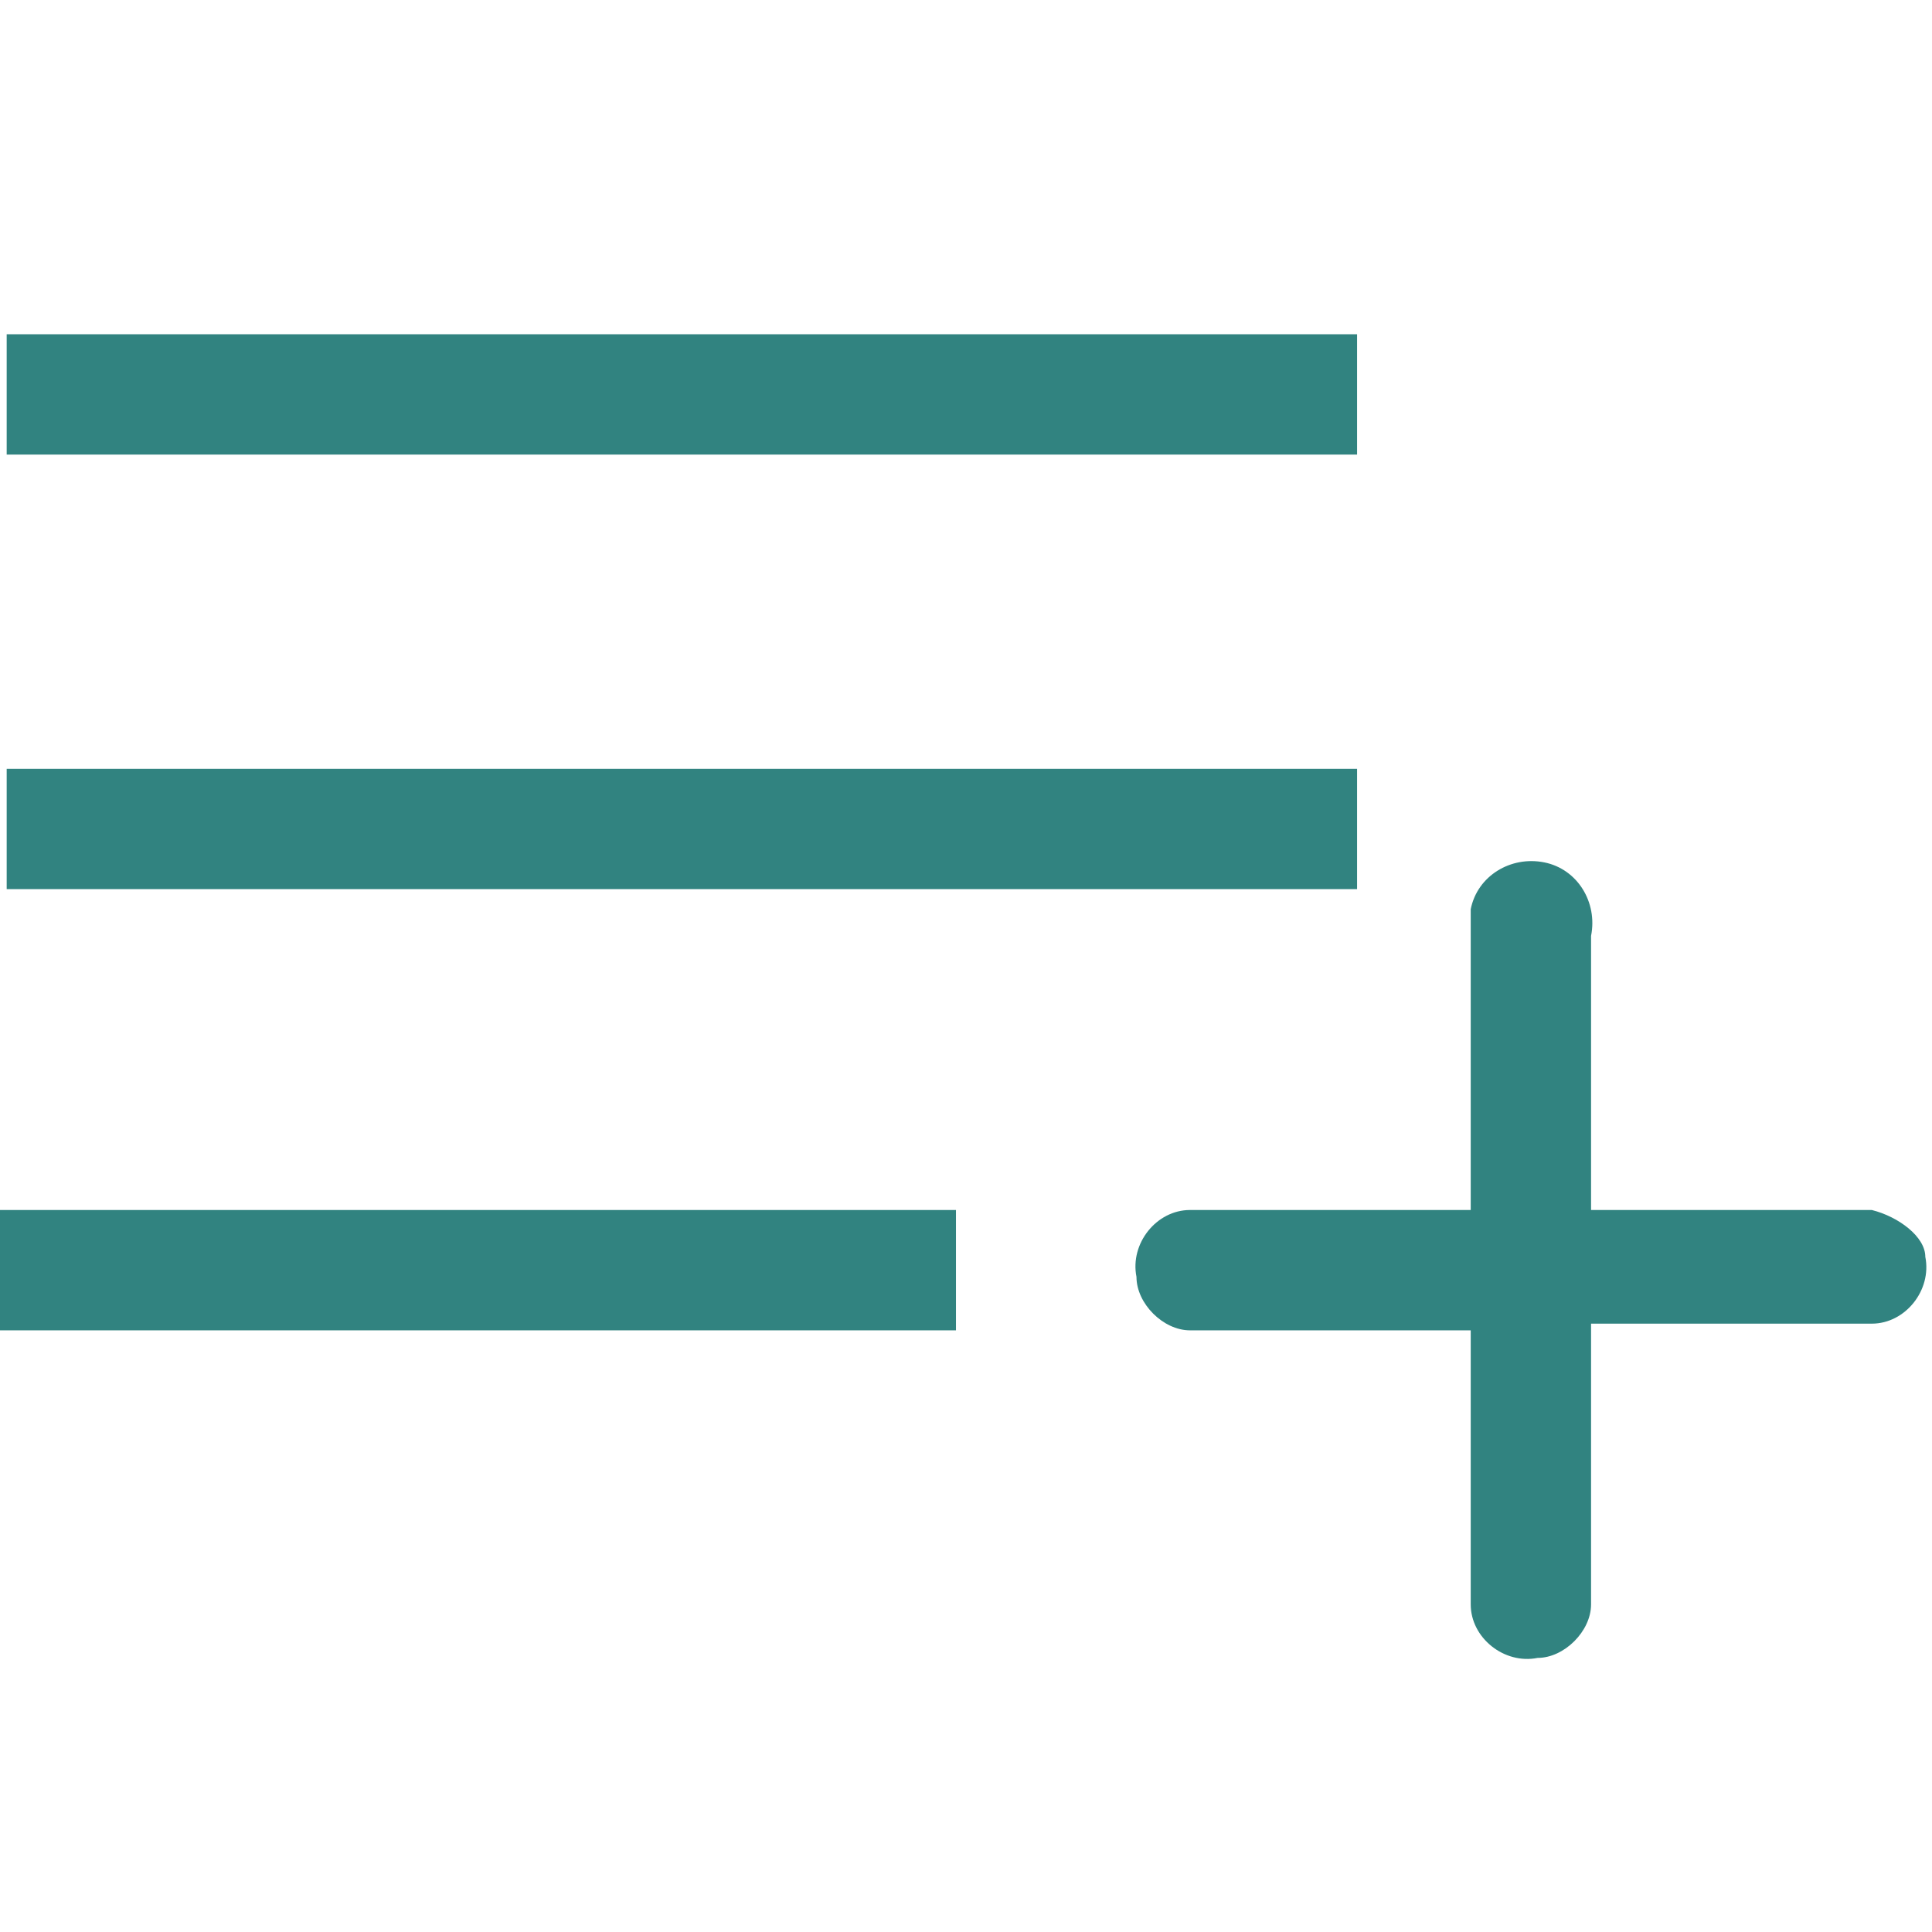 <?xml version="1.0" encoding="utf-8"?>
<!-- Generator: Adobe Illustrator 25.2.3, SVG Export Plug-In . SVG Version: 6.00 Build 0)  -->
<svg version="1.1" id="Calque_1" xmlns="http://www.w3.org/2000/svg" xmlns:xlink="http://www.w3.org/1999/xlink" x="0px" y="0px"
	 viewBox="0 0 28.9 28.9" style="enable-background:new 0 0 28.9 28.9;" xml:space="preserve">
<style type="text/css">
	.st0{fill:#318380;}
</style>
<g id="Calque_2_1_">
	<g id="Layer_1">
		<rect x="0.1" y="11.5" class="st0" width="20.2" height="1.8"/>
		<rect y="18.1" class="st0" width="14.3" height="1.8"/>
		<rect x="0.1" y="5" class="st0" width="20.2" height="1.8"/>
		<path class="st0" d="M28,18.1h-4.2V14c0.1-0.5-0.2-1-0.7-1.1c-0.5-0.1-1,0.2-1.1,0.7c0,0.1,0,0.2,0,0.3v4.2h-4.2
			c-0.5,0-0.9,0.5-0.8,1c0,0.4,0.4,0.8,0.8,0.8H22v4.1c0,0.5,0.5,0.9,1,0.8c0.4,0,0.8-0.4,0.8-0.8v-4.2H28c0.5,0,0.9-0.5,0.8-1
			C28.8,18.5,28.4,18.2,28,18.1z"/>
	</g>
</g>
</svg>
